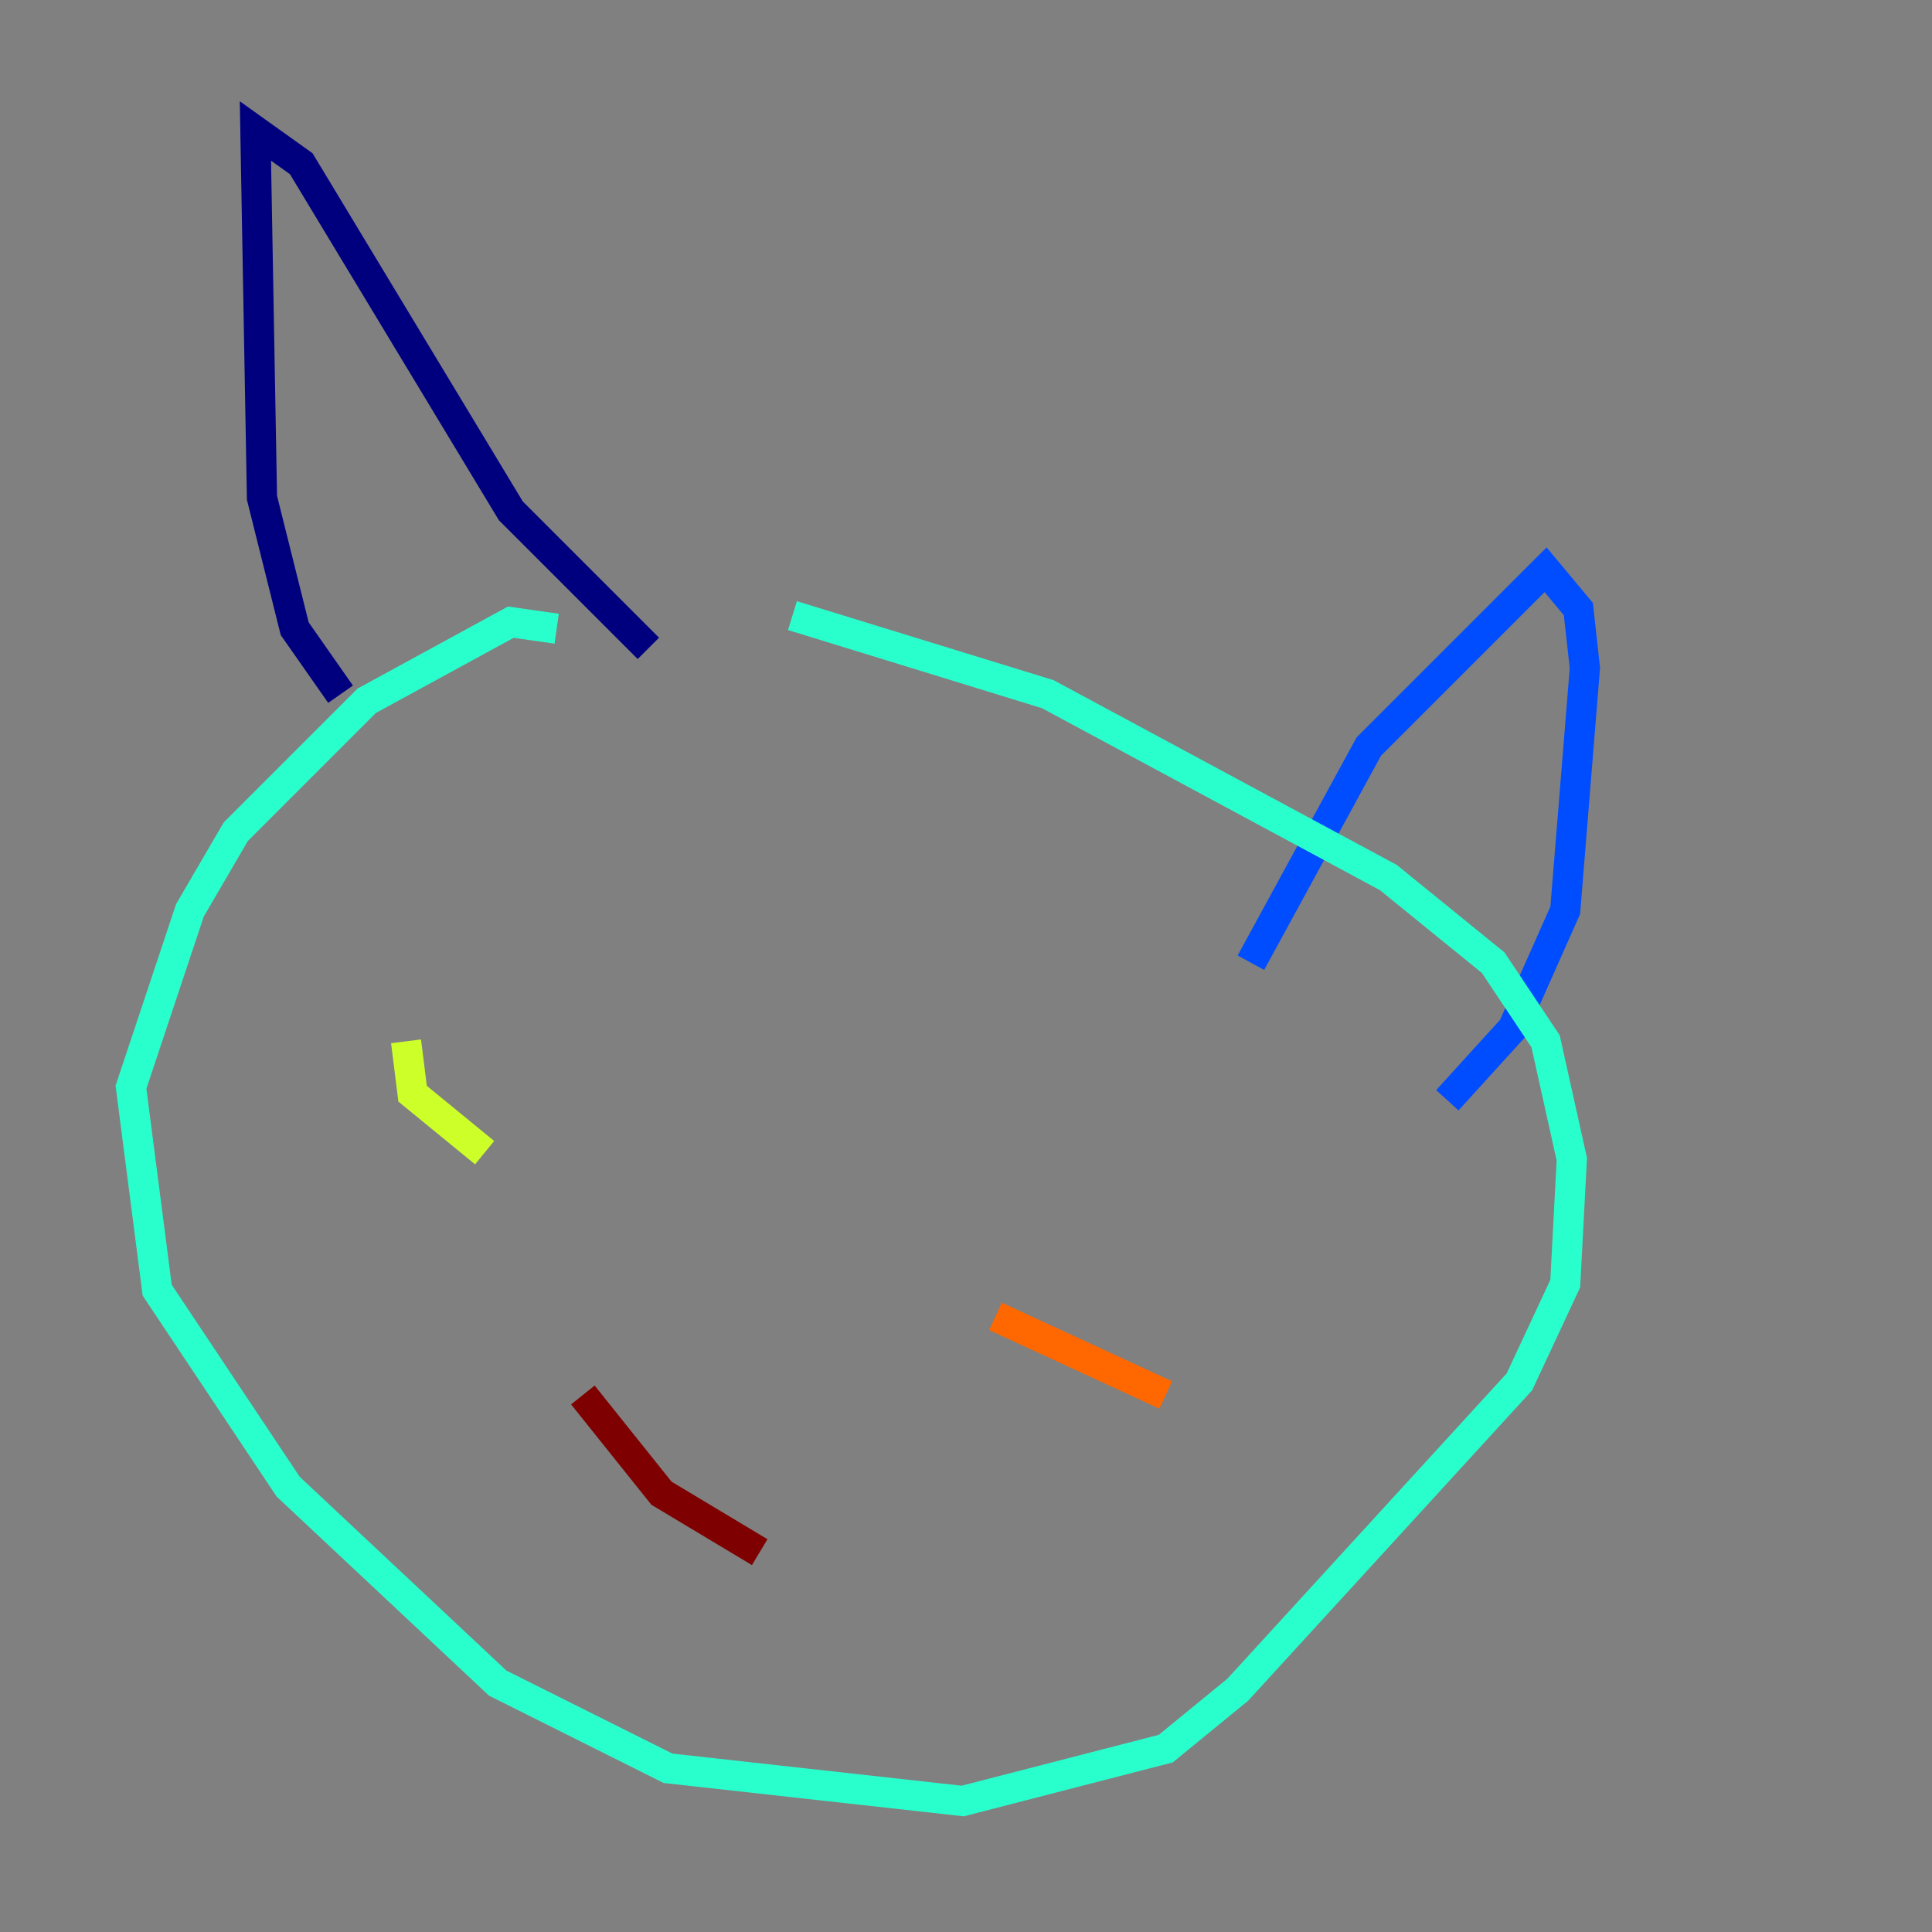 <?xml version="1.0" encoding="utf-8" ?>
<svg baseProfile="tiny" height="128" version="1.2" viewBox="0,0,128,128" width="128" xmlns="http://www.w3.org/2000/svg" xmlns:ev="http://www.w3.org/2001/xml-events" xmlns:xlink="http://www.w3.org/1999/xlink"><rect x="0" y="0" width="128" height="128" fill="#808080" stroke="none"/><defs /><polyline fill="none" points="22.563,45.993 19.525,41.654 17.356,32.976 16.922,8.678 19.959,10.848 33.844,33.844 42.956,42.956" stroke="#00007f" stroke-width="2" /><polyline fill="none" points="82.875,63.783 90.685,49.464 102.4,37.749 104.57,40.352 105.003,44.258 103.702,60.312 100.231,68.122 95.891,72.895" stroke="#004cff" stroke-width="2" /><polyline fill="none" points="36.881,41.654 33.844,41.22 24.298,46.427 15.62,55.105 12.583,60.312 8.678,72.027 10.414,85.478 19.091,98.495 32.976,111.512 44.258,117.153 63.783,119.322 77.234,115.851 82.007,111.946 100.664,91.552 103.702,85.044 104.136,76.8 102.4,68.99 98.929,63.783 91.986,58.142 69.424,45.993 52.502,40.786" stroke="#29ffcd" stroke-width="2" /><polyline fill="none" points="26.902,68.99 27.336,72.461 32.108,76.366" stroke="#cdff29" stroke-width="2" /><polyline fill="none" points="65.953,87.214 77.234,92.42" stroke="#ff6700" stroke-width="2" /><polyline fill="none" points="38.617,92.42 43.824,98.929 50.332,102.834" stroke="#7f0000" stroke-width="2" /></svg>
